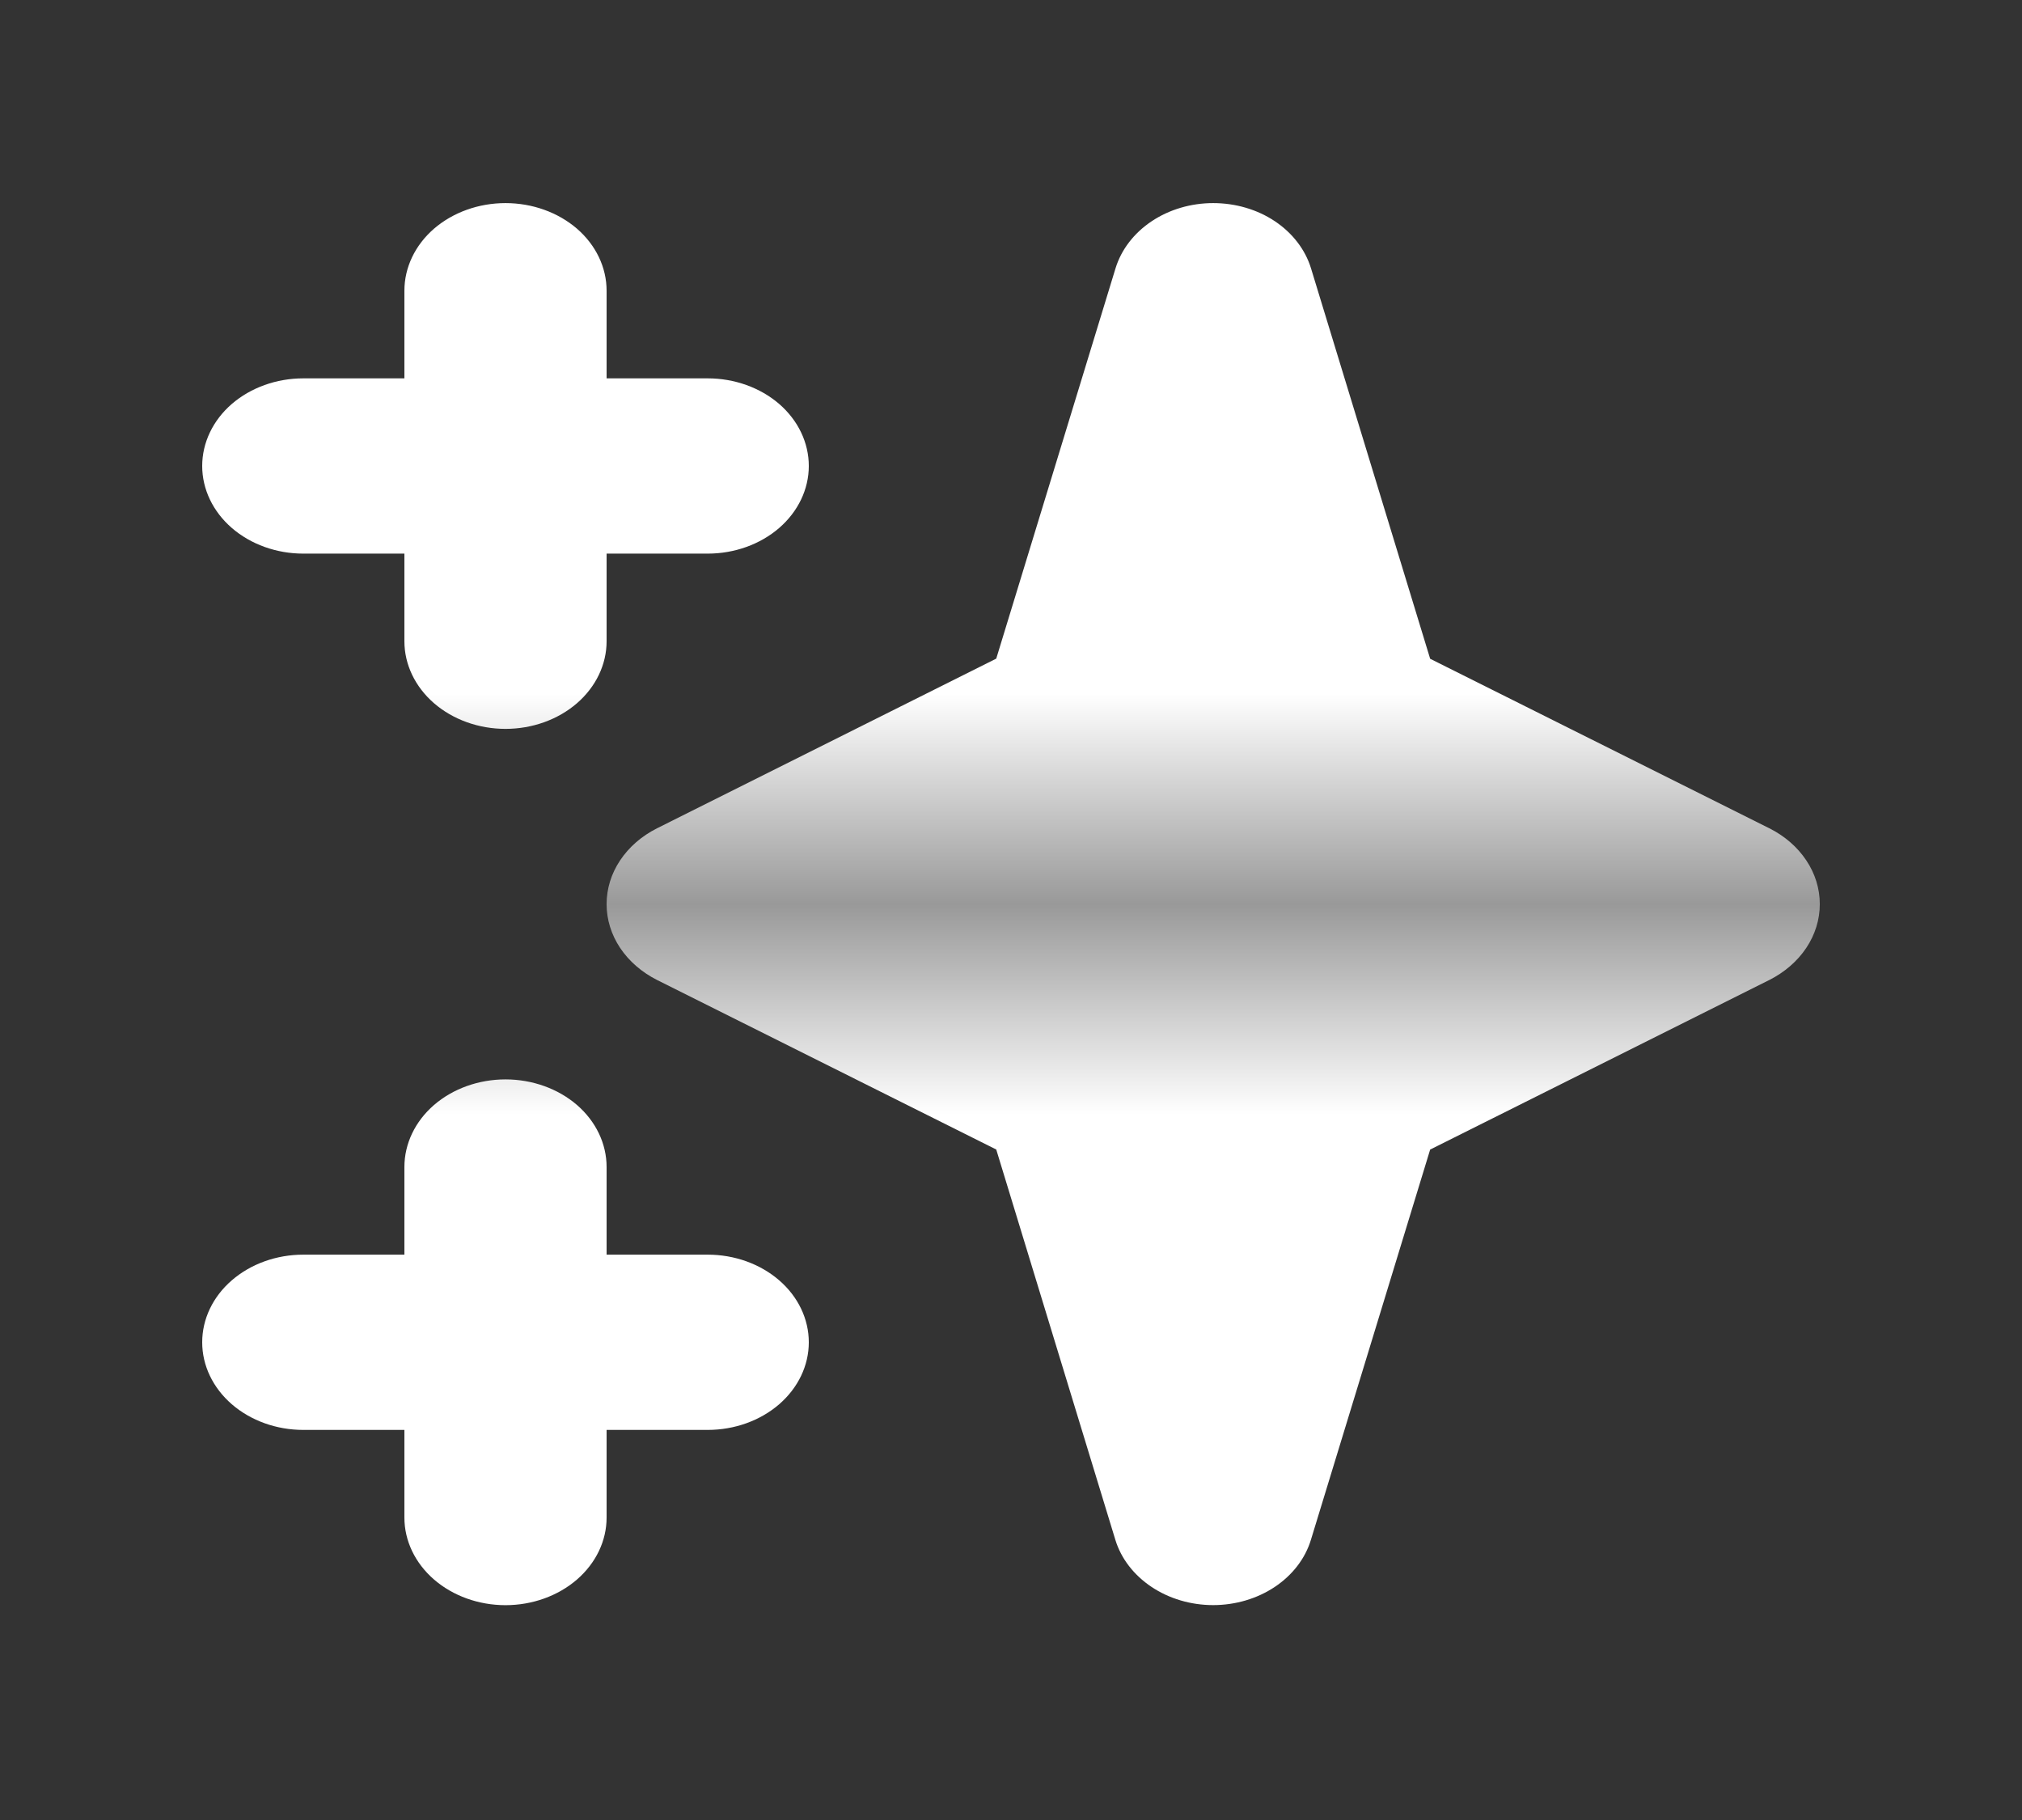 <svg width="30" height="27" viewBox="0 0 30 27" fill="none" xmlns="http://www.w3.org/2000/svg">
<rect x="0" y="0" width="30" height="27" fill="#333333" stroke="none"/>
<path fill-rule="evenodd" clip-rule="evenodd" d="M7.5 3.013C7.898 3.013 8.279 3.15 8.561 3.393C8.842 3.637 9 3.968 9 4.313V5.613H10.5C10.898 5.613 11.279 5.75 11.561 5.993C11.842 6.237 12 6.568 12 6.913C12 7.257 11.842 7.588 11.561 7.832C11.279 8.076 10.898 8.213 10.5 8.213H9V9.513C9 9.857 8.842 10.188 8.561 10.432C8.279 10.676 7.898 10.813 7.5 10.813C7.102 10.813 6.721 10.676 6.439 10.432C6.158 10.188 6 9.857 6 9.513V8.213H4.5C4.102 8.213 3.721 8.076 3.439 7.832C3.158 7.588 3 7.257 3 6.913C3 6.568 3.158 6.237 3.439 5.993C3.721 5.75 4.102 5.613 4.5 5.613H6V4.313C6 3.968 6.158 3.637 6.439 3.393C6.721 3.15 7.102 3.013 7.5 3.013ZM7.5 16.013C7.898 16.013 8.279 16.15 8.561 16.393C8.842 16.637 9 16.968 9 17.313V18.613H10.5C10.898 18.613 11.279 18.75 11.561 18.994C11.842 19.237 12 19.568 12 19.913C12 20.258 11.842 20.588 11.561 20.832C11.279 21.076 10.898 21.213 10.5 21.213H9V22.513C9 22.858 8.842 23.188 8.561 23.432C8.279 23.676 7.898 23.813 7.5 23.813C7.102 23.813 6.721 23.676 6.439 23.432C6.158 23.188 6 22.858 6 22.513V21.213H4.5C4.102 21.213 3.721 21.076 3.439 20.832C3.158 20.588 3 20.258 3 19.913C3 19.568 3.158 19.237 3.439 18.994C3.721 18.75 4.102 18.613 4.5 18.613H6V17.313C6 16.968 6.158 16.637 6.439 16.393C6.721 16.15 7.102 16.013 7.5 16.013ZM18 3.013C18.331 3.013 18.653 3.107 18.915 3.282C19.177 3.457 19.366 3.703 19.451 3.98L21.219 9.773L26.25 12.287C26.478 12.401 26.667 12.565 26.799 12.763C26.931 12.96 27 13.184 27 13.413C27 13.641 26.931 13.865 26.799 14.063C26.667 14.26 26.478 14.424 26.25 14.539L21.219 17.054L19.449 22.846C19.364 23.123 19.176 23.367 18.914 23.542C18.651 23.717 18.33 23.812 17.999 23.812C17.669 23.812 17.347 23.717 17.085 23.542C16.823 23.367 16.634 23.123 16.549 22.846L14.781 17.053L9.75 14.539C9.522 14.424 9.333 14.26 9.201 14.063C9.069 13.865 9 13.641 9 13.413C9 13.184 9.069 12.96 9.201 12.763C9.333 12.565 9.522 12.401 9.75 12.287L14.781 9.771L16.551 3.98C16.636 3.703 16.824 3.458 17.086 3.283C17.348 3.108 17.669 3.013 18 3.013Z" fill="url(#paint0_linear_67_32)"/>
<defs>
<linearGradient id="paint0_linear_67_32" x1="15" y1="3.013" x2="15" y2="23.813" gradientUnits="userSpaceOnUse">
<stop offset="0.35" stop-color="white"/>
<stop offset="0.5" stop-color="#999999"/>
<stop offset="0.65" stop-color="white"/>
</linearGradient>
</defs>
</svg>
